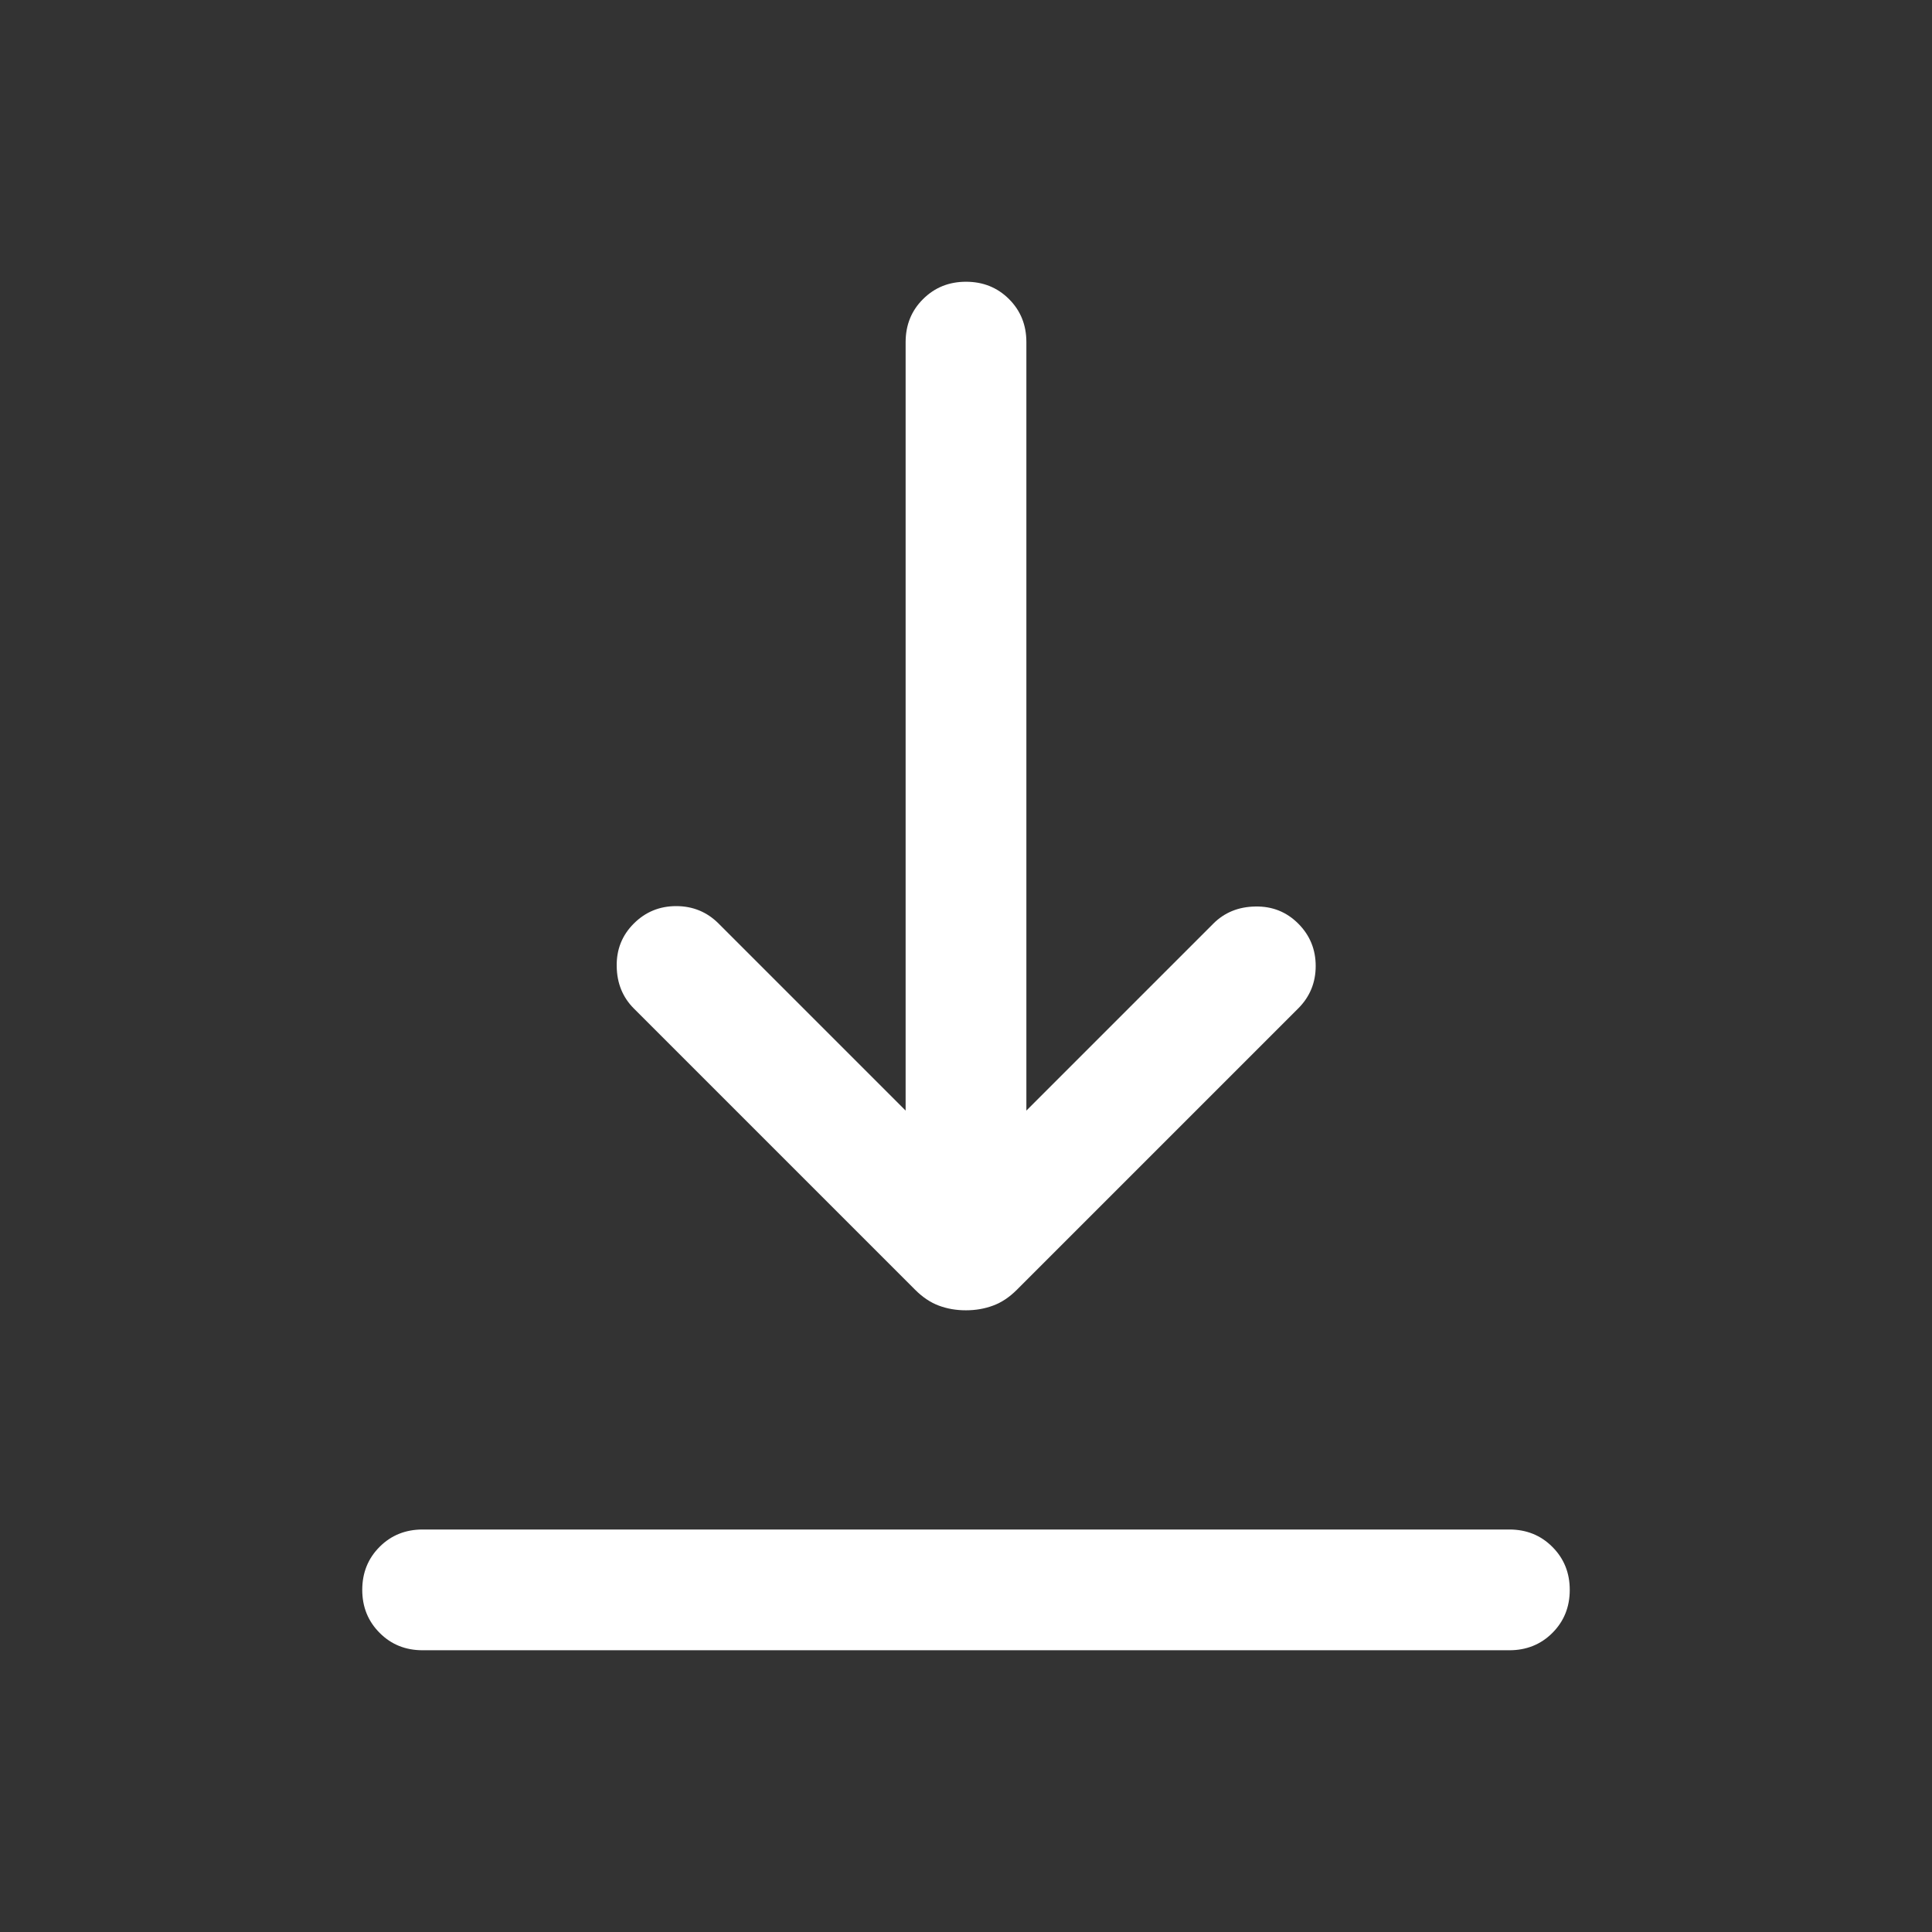 <svg width="24" height="24" viewBox="0 0 24 24" fill="none" xmlns="http://www.w3.org/2000/svg">
<rect x="0" y="0" width="24" height="24" fill="#333333" stroke="none"/>
<mask id="mask0_5212_6805" style="mask-type:alpha" maskUnits="userSpaceOnUse" x="0" y="0" width="24" height="24">
<rect width="24" height="24" fill="#D9D9D9"/>
</mask>
<g mask="url(#mask0_5212_6805)">
<path d="M5.25 20.5C5.037 20.5 4.859 20.428 4.716 20.284C4.572 20.14 4.5 19.962 4.5 19.75C4.5 19.537 4.572 19.359 4.716 19.215C4.859 19.072 5.037 19 5.25 19H18.75C18.962 19 19.141 19.072 19.284 19.216C19.428 19.36 19.5 19.538 19.5 19.75C19.5 19.963 19.428 20.141 19.284 20.285C19.141 20.428 18.962 20.5 18.75 20.5H5.25ZM11.999 16.277C11.879 16.277 11.767 16.258 11.663 16.219C11.56 16.181 11.461 16.115 11.367 16.021L7.873 12.527C7.735 12.388 7.664 12.214 7.661 12.005C7.657 11.795 7.728 11.618 7.873 11.473C8.018 11.328 8.194 11.256 8.4 11.256C8.606 11.256 8.782 11.328 8.927 11.473L11.25 13.796V4.25C11.25 4.037 11.322 3.859 11.466 3.716C11.61 3.572 11.788 3.5 12 3.5C12.213 3.5 12.391 3.572 12.535 3.716C12.678 3.859 12.75 4.037 12.75 4.25V13.796L15.073 11.473C15.211 11.335 15.386 11.264 15.595 11.261C15.805 11.257 15.982 11.328 16.127 11.473C16.272 11.618 16.344 11.794 16.344 12C16.344 12.206 16.272 12.382 16.127 12.527L12.633 16.021C12.539 16.115 12.44 16.181 12.335 16.219C12.23 16.258 12.118 16.277 11.999 16.277Z" fill="white"/>
</g>
</svg>

